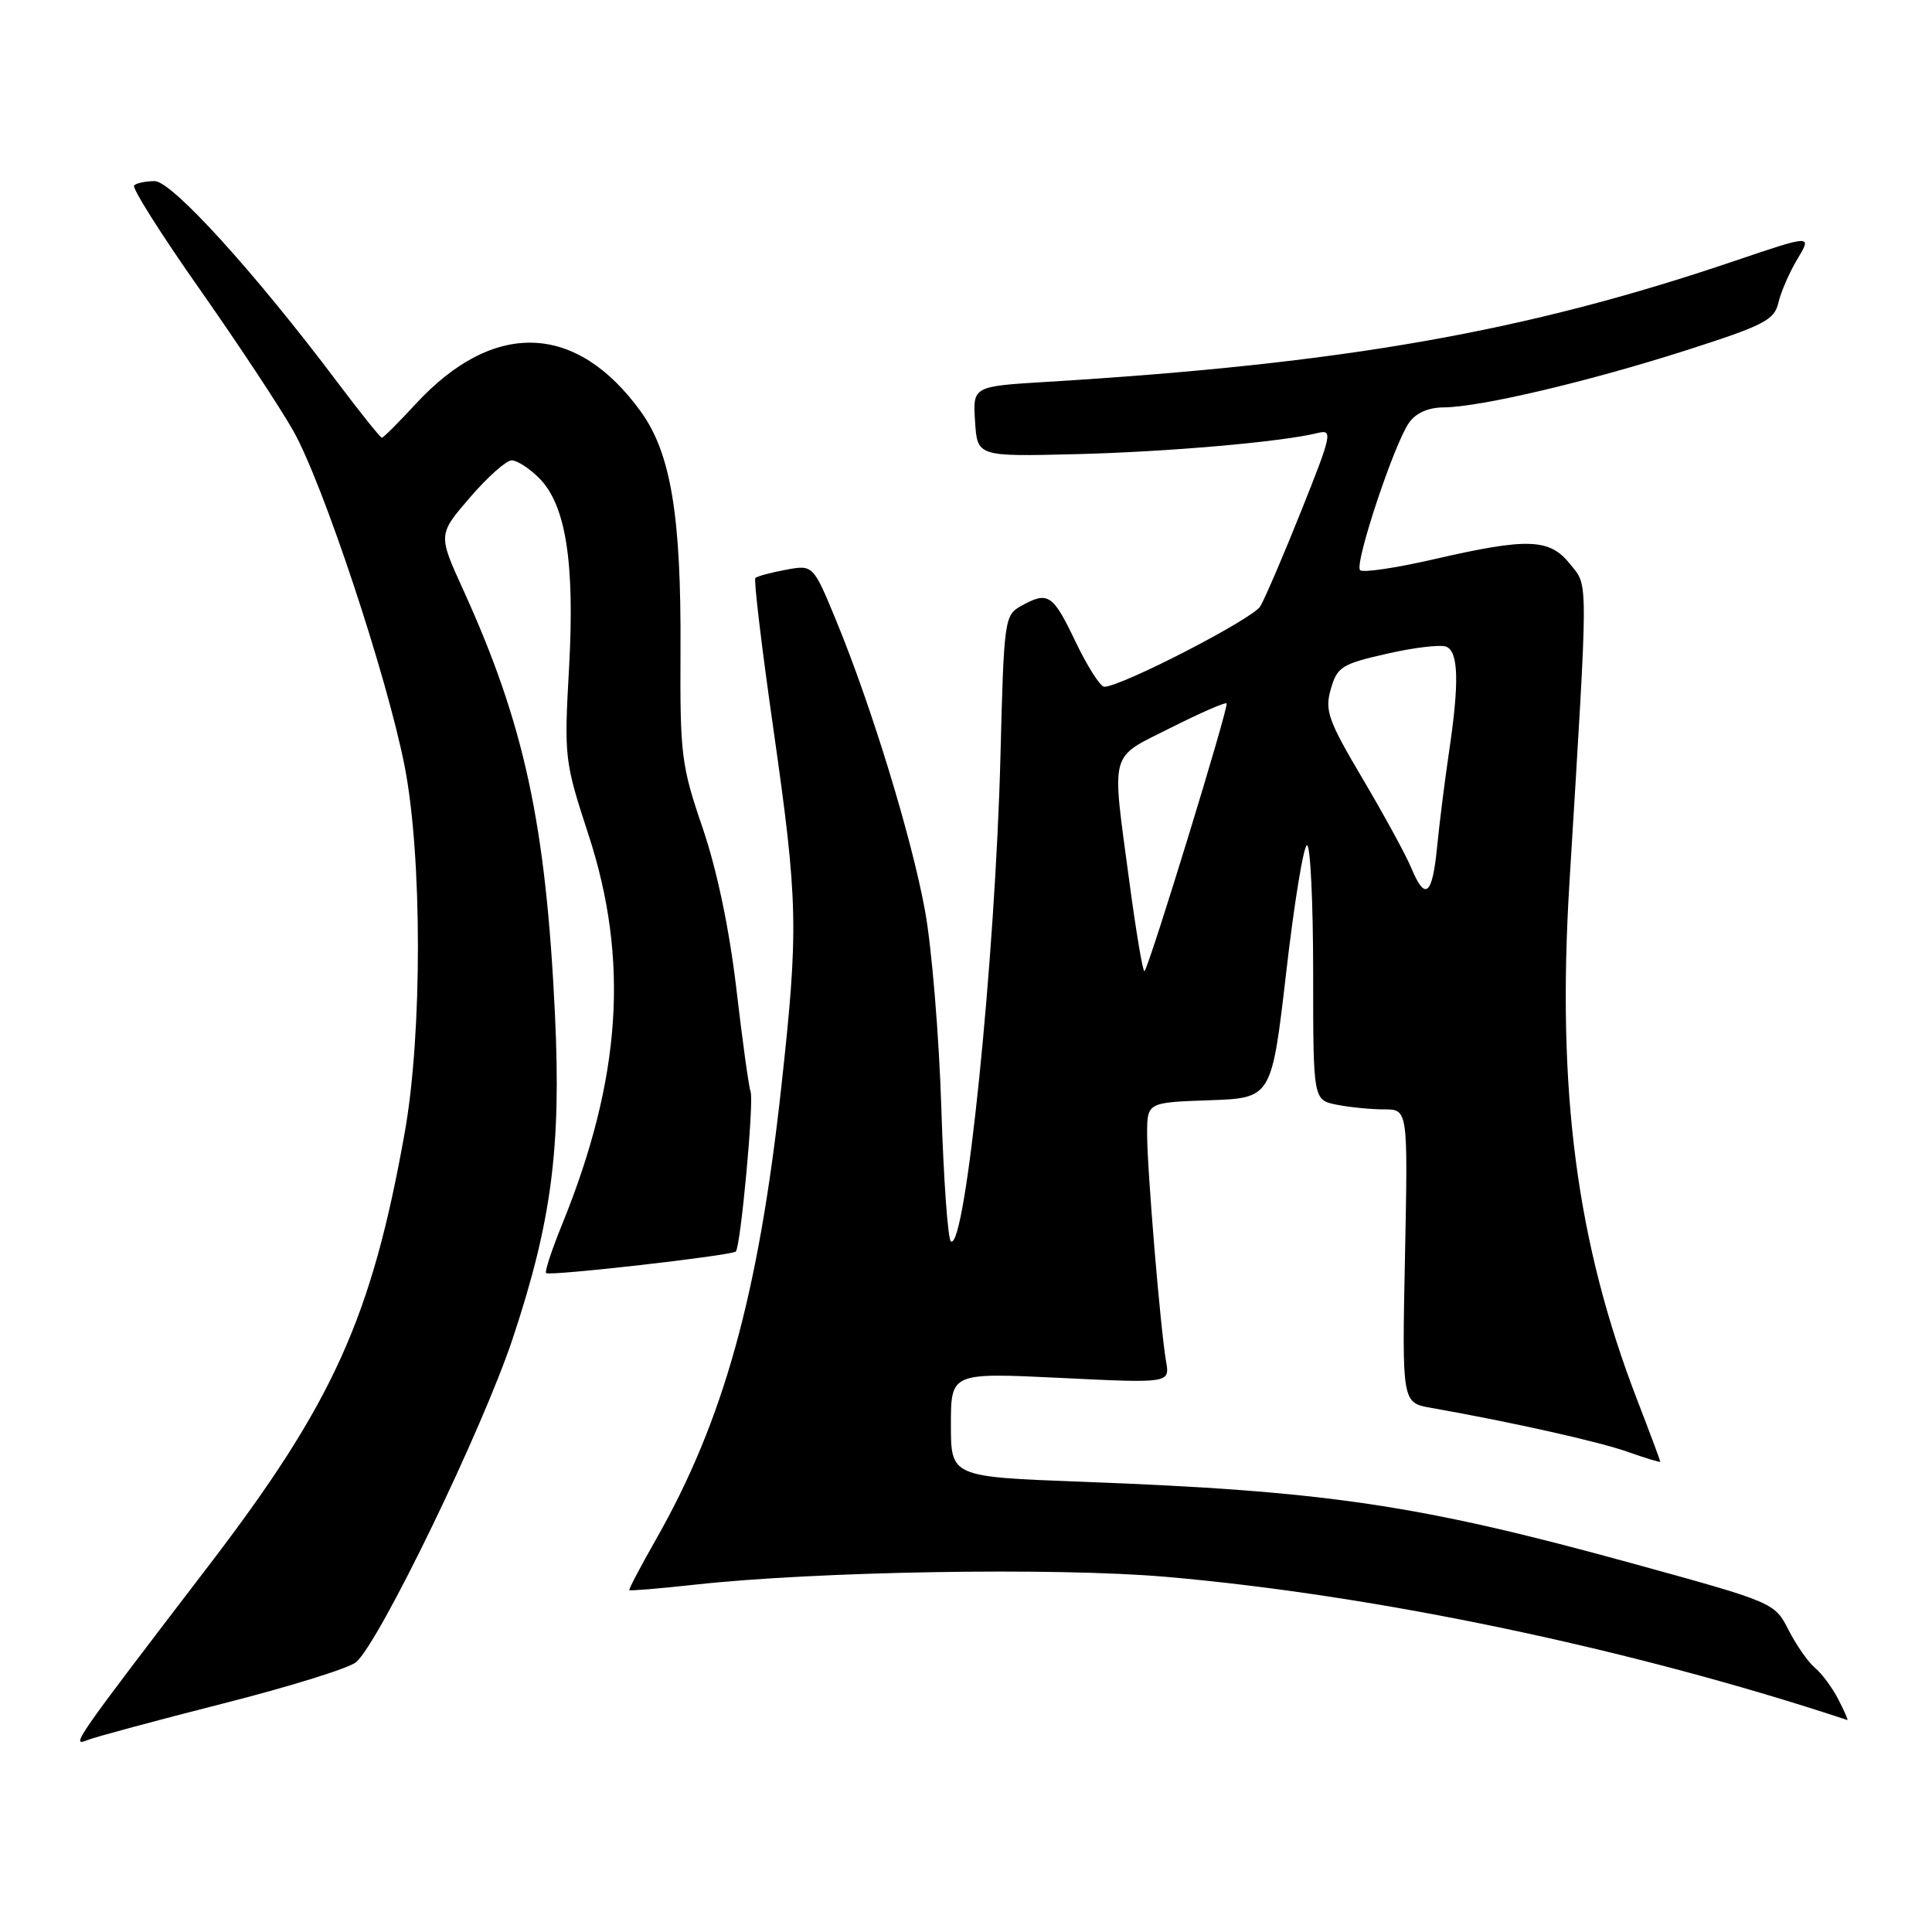<?xml version="1.0" encoding="UTF-8" standalone="no"?>
<!DOCTYPE svg PUBLIC "-//W3C//DTD SVG 1.1//EN" "http://www.w3.org/Graphics/SVG/1.1/DTD/svg11.dtd" >
<svg xmlns="http://www.w3.org/2000/svg" xmlns:xlink="http://www.w3.org/1999/xlink" version="1.1" viewBox="0 0 256 256">
 <g >
 <path fill="currentColor"
d=" M 29.50 225.74 C 38.30 223.51 46.25 221.04 47.18 220.25 C 50.27 217.62 63.96 189.34 67.94 177.35 C 73.09 161.86 74.37 152.09 73.54 134.50 C 72.34 109.19 69.49 95.98 61.38 78.16 C 58.04 70.83 58.04 70.83 62.27 65.92 C 64.60 63.21 67.08 61.00 67.80 61.00 C 68.51 61.00 70.14 62.05 71.43 63.34 C 74.98 66.89 76.18 74.51 75.40 88.54 C 74.74 100.36 74.80 100.89 77.97 110.58 C 83.40 127.20 82.34 142.91 74.47 162.27 C 73.11 165.61 72.16 168.50 72.36 168.69 C 72.79 169.12 96.96 166.37 97.50 165.83 C 98.14 165.20 99.92 145.95 99.46 144.68 C 99.22 144.03 98.37 137.88 97.57 131.00 C 96.63 123.05 95.01 115.30 93.10 109.70 C 90.27 101.42 90.10 100.03 90.17 86.20 C 90.27 68.34 88.90 60.07 84.92 54.55 C 76.38 42.72 65.39 42.35 55.06 53.55 C 52.80 56.00 50.80 58.00 50.60 58.00 C 50.40 58.00 47.75 54.69 44.70 50.64 C 33.75 36.08 22.77 24.00 20.50 24.00 C 19.31 24.00 18.08 24.26 17.77 24.57 C 17.45 24.88 21.36 31.07 26.46 38.32 C 31.55 45.57 37.13 54.02 38.87 57.10 C 42.81 64.10 51.26 89.55 53.61 101.50 C 55.95 113.41 55.97 136.91 53.64 150.00 C 49.26 174.60 44.15 185.91 27.62 207.50 C 9.82 230.76 9.32 231.48 11.56 230.58 C 12.63 230.15 20.70 227.98 29.50 225.74 Z  M 243.59 225.18 C 242.79 223.62 241.39 221.74 240.49 220.99 C 239.59 220.25 238.02 217.99 236.99 215.98 C 235.13 212.34 235.13 212.34 215.97 207.07 C 187.95 199.37 175.72 197.56 143.38 196.34 C 126.00 195.69 126.00 195.69 126.00 188.78 C 126.00 181.88 126.00 181.88 140.50 182.58 C 155.01 183.29 155.01 183.29 154.51 180.39 C 153.75 176.00 152.01 155.06 152.00 150.29 C 152.00 146.08 152.00 146.08 160.25 145.79 C 168.50 145.50 168.50 145.50 170.44 128.75 C 171.50 119.54 172.74 112.00 173.19 112.00 C 173.63 112.00 174.00 119.59 174.00 128.88 C 174.00 145.75 174.00 145.75 177.12 146.38 C 178.84 146.72 181.67 147.00 183.41 147.00 C 186.56 147.00 186.56 147.00 186.17 166.43 C 185.77 185.87 185.77 185.87 189.63 186.55 C 200.33 188.44 211.95 191.04 215.75 192.40 C 218.09 193.23 220.00 193.81 220.00 193.68 C 220.00 193.56 218.62 189.86 216.93 185.48 C 208.90 164.64 206.27 144.59 207.96 116.96 C 210.49 75.58 210.48 77.81 208.05 74.75 C 205.33 71.34 202.48 71.23 190.01 74.10 C 184.99 75.26 180.58 75.91 180.22 75.55 C 179.43 74.76 184.70 58.87 186.70 56.02 C 187.61 54.72 189.26 53.99 191.31 53.98 C 196.12 53.95 210.53 50.55 223.48 46.40 C 233.77 43.10 235.11 42.41 235.65 40.10 C 235.98 38.67 237.12 36.06 238.18 34.30 C 240.10 31.10 240.10 31.10 229.80 34.59 C 202.08 43.99 178.07 48.20 138.70 50.60 C 128.90 51.19 128.90 51.19 129.20 55.85 C 129.50 60.50 129.50 60.50 142.50 60.18 C 154.71 59.88 169.83 58.56 174.63 57.37 C 176.62 56.88 176.47 57.57 172.43 67.67 C 170.05 73.63 167.60 79.33 166.99 80.35 C 165.96 82.03 148.56 91.00 146.32 91.00 C 145.80 91.00 144.08 88.30 142.50 85.00 C 139.49 78.70 138.88 78.30 135.27 80.31 C 133.11 81.51 133.02 82.18 132.57 100.03 C 131.90 126.81 127.94 165.70 126.00 164.50 C 125.60 164.25 125.03 156.28 124.73 146.78 C 124.43 137.27 123.46 125.53 122.57 120.68 C 120.80 110.96 115.47 93.56 110.77 82.16 C 107.74 74.83 107.74 74.83 104.12 75.50 C 102.13 75.87 100.31 76.36 100.09 76.59 C 99.86 76.81 100.94 85.88 102.50 96.75 C 105.75 119.55 105.83 123.03 103.53 144.00 C 100.52 171.53 95.89 188.23 86.91 204.00 C 84.88 207.57 83.29 210.59 83.39 210.70 C 83.49 210.82 87.38 210.49 92.04 209.98 C 108.21 208.20 139.92 207.67 154.50 208.94 C 182.41 211.36 216.25 218.47 244.78 227.91 C 244.93 227.96 244.39 226.73 243.59 225.18 Z  M 149.64 116.78 C 147.28 99.14 146.89 100.59 155.10 96.45 C 159.01 94.48 162.35 93.02 162.53 93.20 C 162.88 93.54 152.29 128.04 151.65 128.69 C 151.45 128.89 150.54 123.53 149.64 116.78 Z  M 186.99 114.98 C 186.30 113.32 183.42 108.03 180.58 103.23 C 175.97 95.43 175.52 94.16 176.34 91.30 C 177.18 88.37 177.79 87.98 183.74 86.63 C 187.30 85.81 190.85 85.39 191.61 85.68 C 193.27 86.32 193.38 90.41 191.99 99.73 C 191.44 103.45 190.73 109.09 190.42 112.25 C 189.79 118.69 188.84 119.44 186.99 114.98 Z "/>
</g>
</svg>